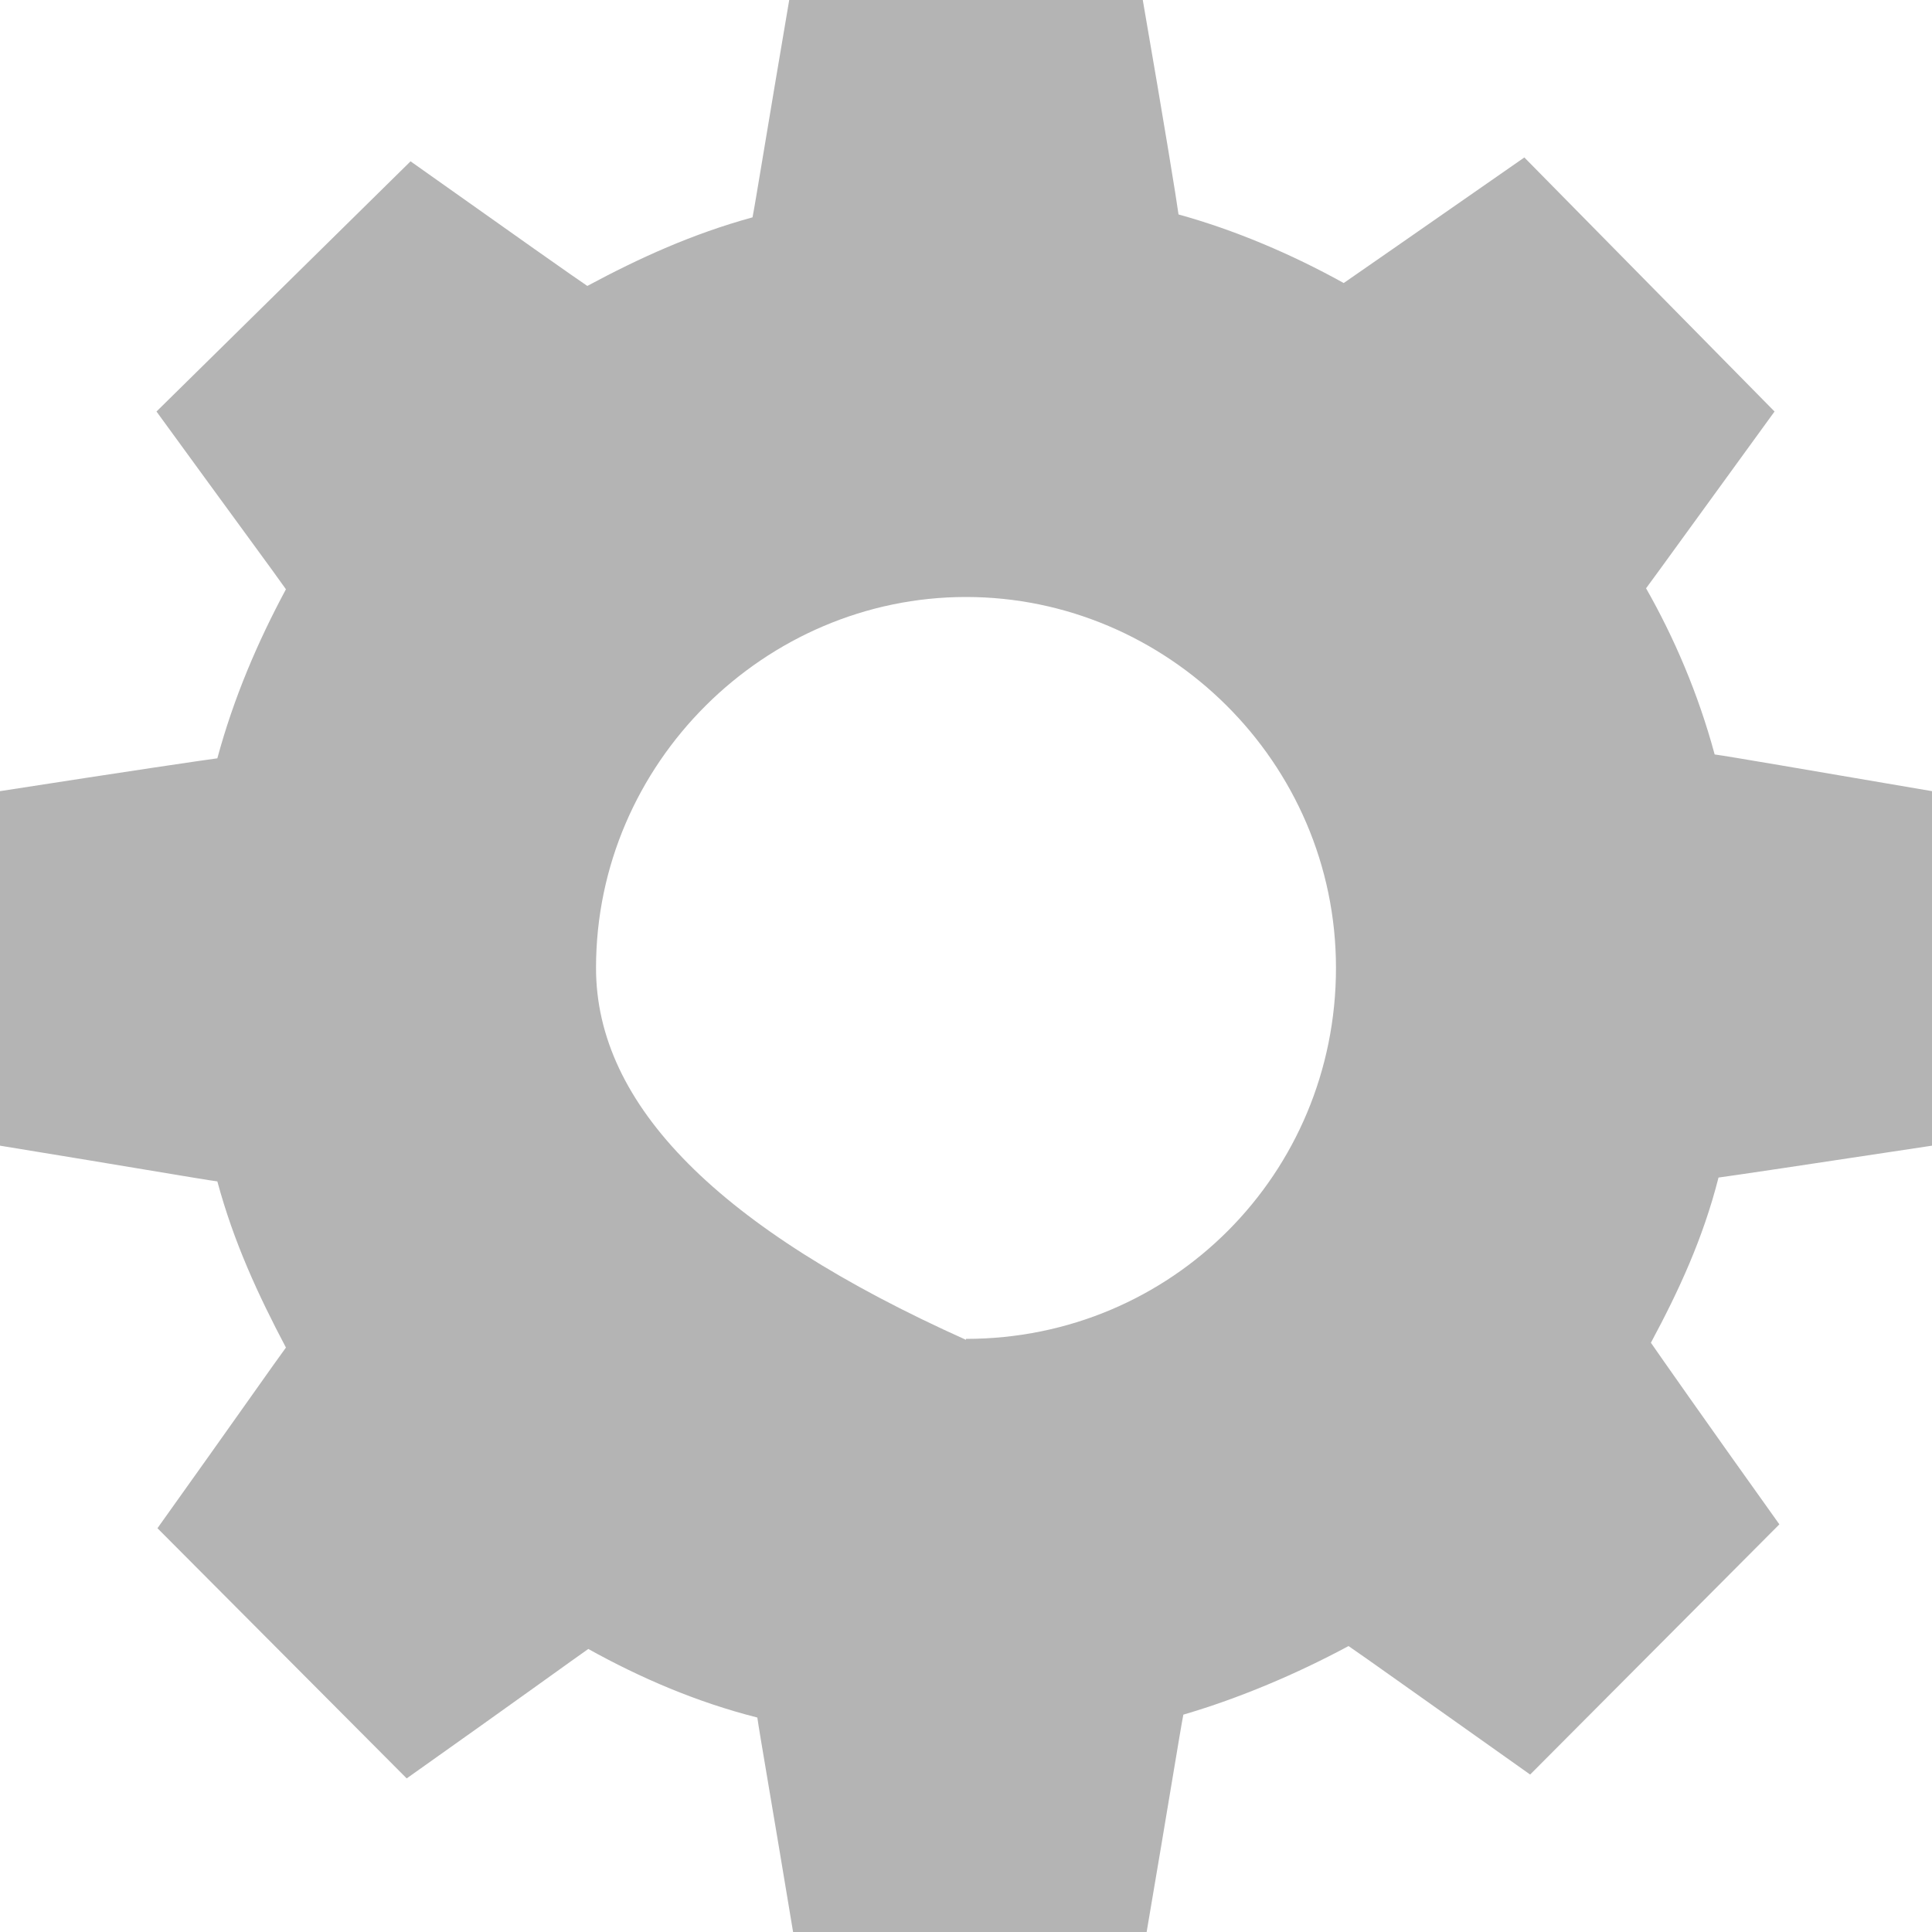 <?xml version="1.0" encoding="UTF-8" standalone="no"?>
<!DOCTYPE svg PUBLIC "-//W3C//DTD SVG 1.1//EN" "http://www.w3.org/Graphics/SVG/1.1/DTD/svg11.dtd">
<svg version="1.1" xmlns="http://www.w3.org/2000/svg" xmlns:xlink="http://www.w3.org/1999/xlink" preserveAspectRatio="xMidYMid meet" viewBox="0 0 20 20" width="20" height="20"><defs><path d="M20 8.19C18.65 7.96 17.9 7.83 17.75 7.81C17.58 7.18 17.33 6.6 17.04 6.09C17.13 5.97 17.57 5.36 18.37 4.26L15.78 1.63C14.66 2.41 14.04 2.84 13.91 2.93C13.37 2.63 12.78 2.38 12.2 2.22C12.18 2.07 12.06 1.33 11.83 0L8.17 0C7.94 1.35 7.82 2.1 7.79 2.25C7.17 2.42 6.62 2.67 6.08 2.96C5.96 2.88 5.35 2.45 4.25 1.67L1.62 4.26C2.42 5.36 2.87 5.97 2.96 6.1C2.67 6.64 2.42 7.22 2.25 7.85C2.1 7.87 1.35 7.98 0 8.19L0 11.86C1.35 12.08 2.1 12.21 2.25 12.23C2.42 12.86 2.67 13.4 2.96 13.95C2.87 14.07 2.43 14.7 1.63 15.82L4.21 18.41C5.34 17.61 5.96 17.16 6.09 17.07C6.63 17.37 7.21 17.62 7.84 17.78C7.86 17.93 7.99 18.67 8.21 20L11.87 20C12.1 18.65 12.22 17.9 12.25 17.75C12.83 17.58 13.42 17.33 13.96 17.04C14.08 17.12 14.71 17.57 15.84 18.37L18.42 15.78C17.62 14.66 17.18 14.03 17.09 13.9C17.38 13.36 17.63 12.82 17.79 12.19C17.94 12.17 18.68 12.06 20 11.86L20 11.86L20 8.19ZM6.17 10.02C6.17 7.9 7.92 6.18 10 6.18C12.08 6.18 13.83 7.89 13.83 10.02C13.83 12.15 12.13 13.86 10 13.86C10 13.86 10 13.87 10 13.87C7.44 12.72 6.17 11.44 6.17 10.02Z" id="ahG1aZxku"></path></defs><g><g><g><use xlink:href="#ahG1aZxku" opacity="1" fill="#b4b4b4" fill-opacity="1"></use><g><use xlink:href="#ahG1aZxku" opacity="1" fill-opacity="0" stroke="#000000" stroke-width="0" stroke-opacity="0"></use></g></g></g></g></svg>